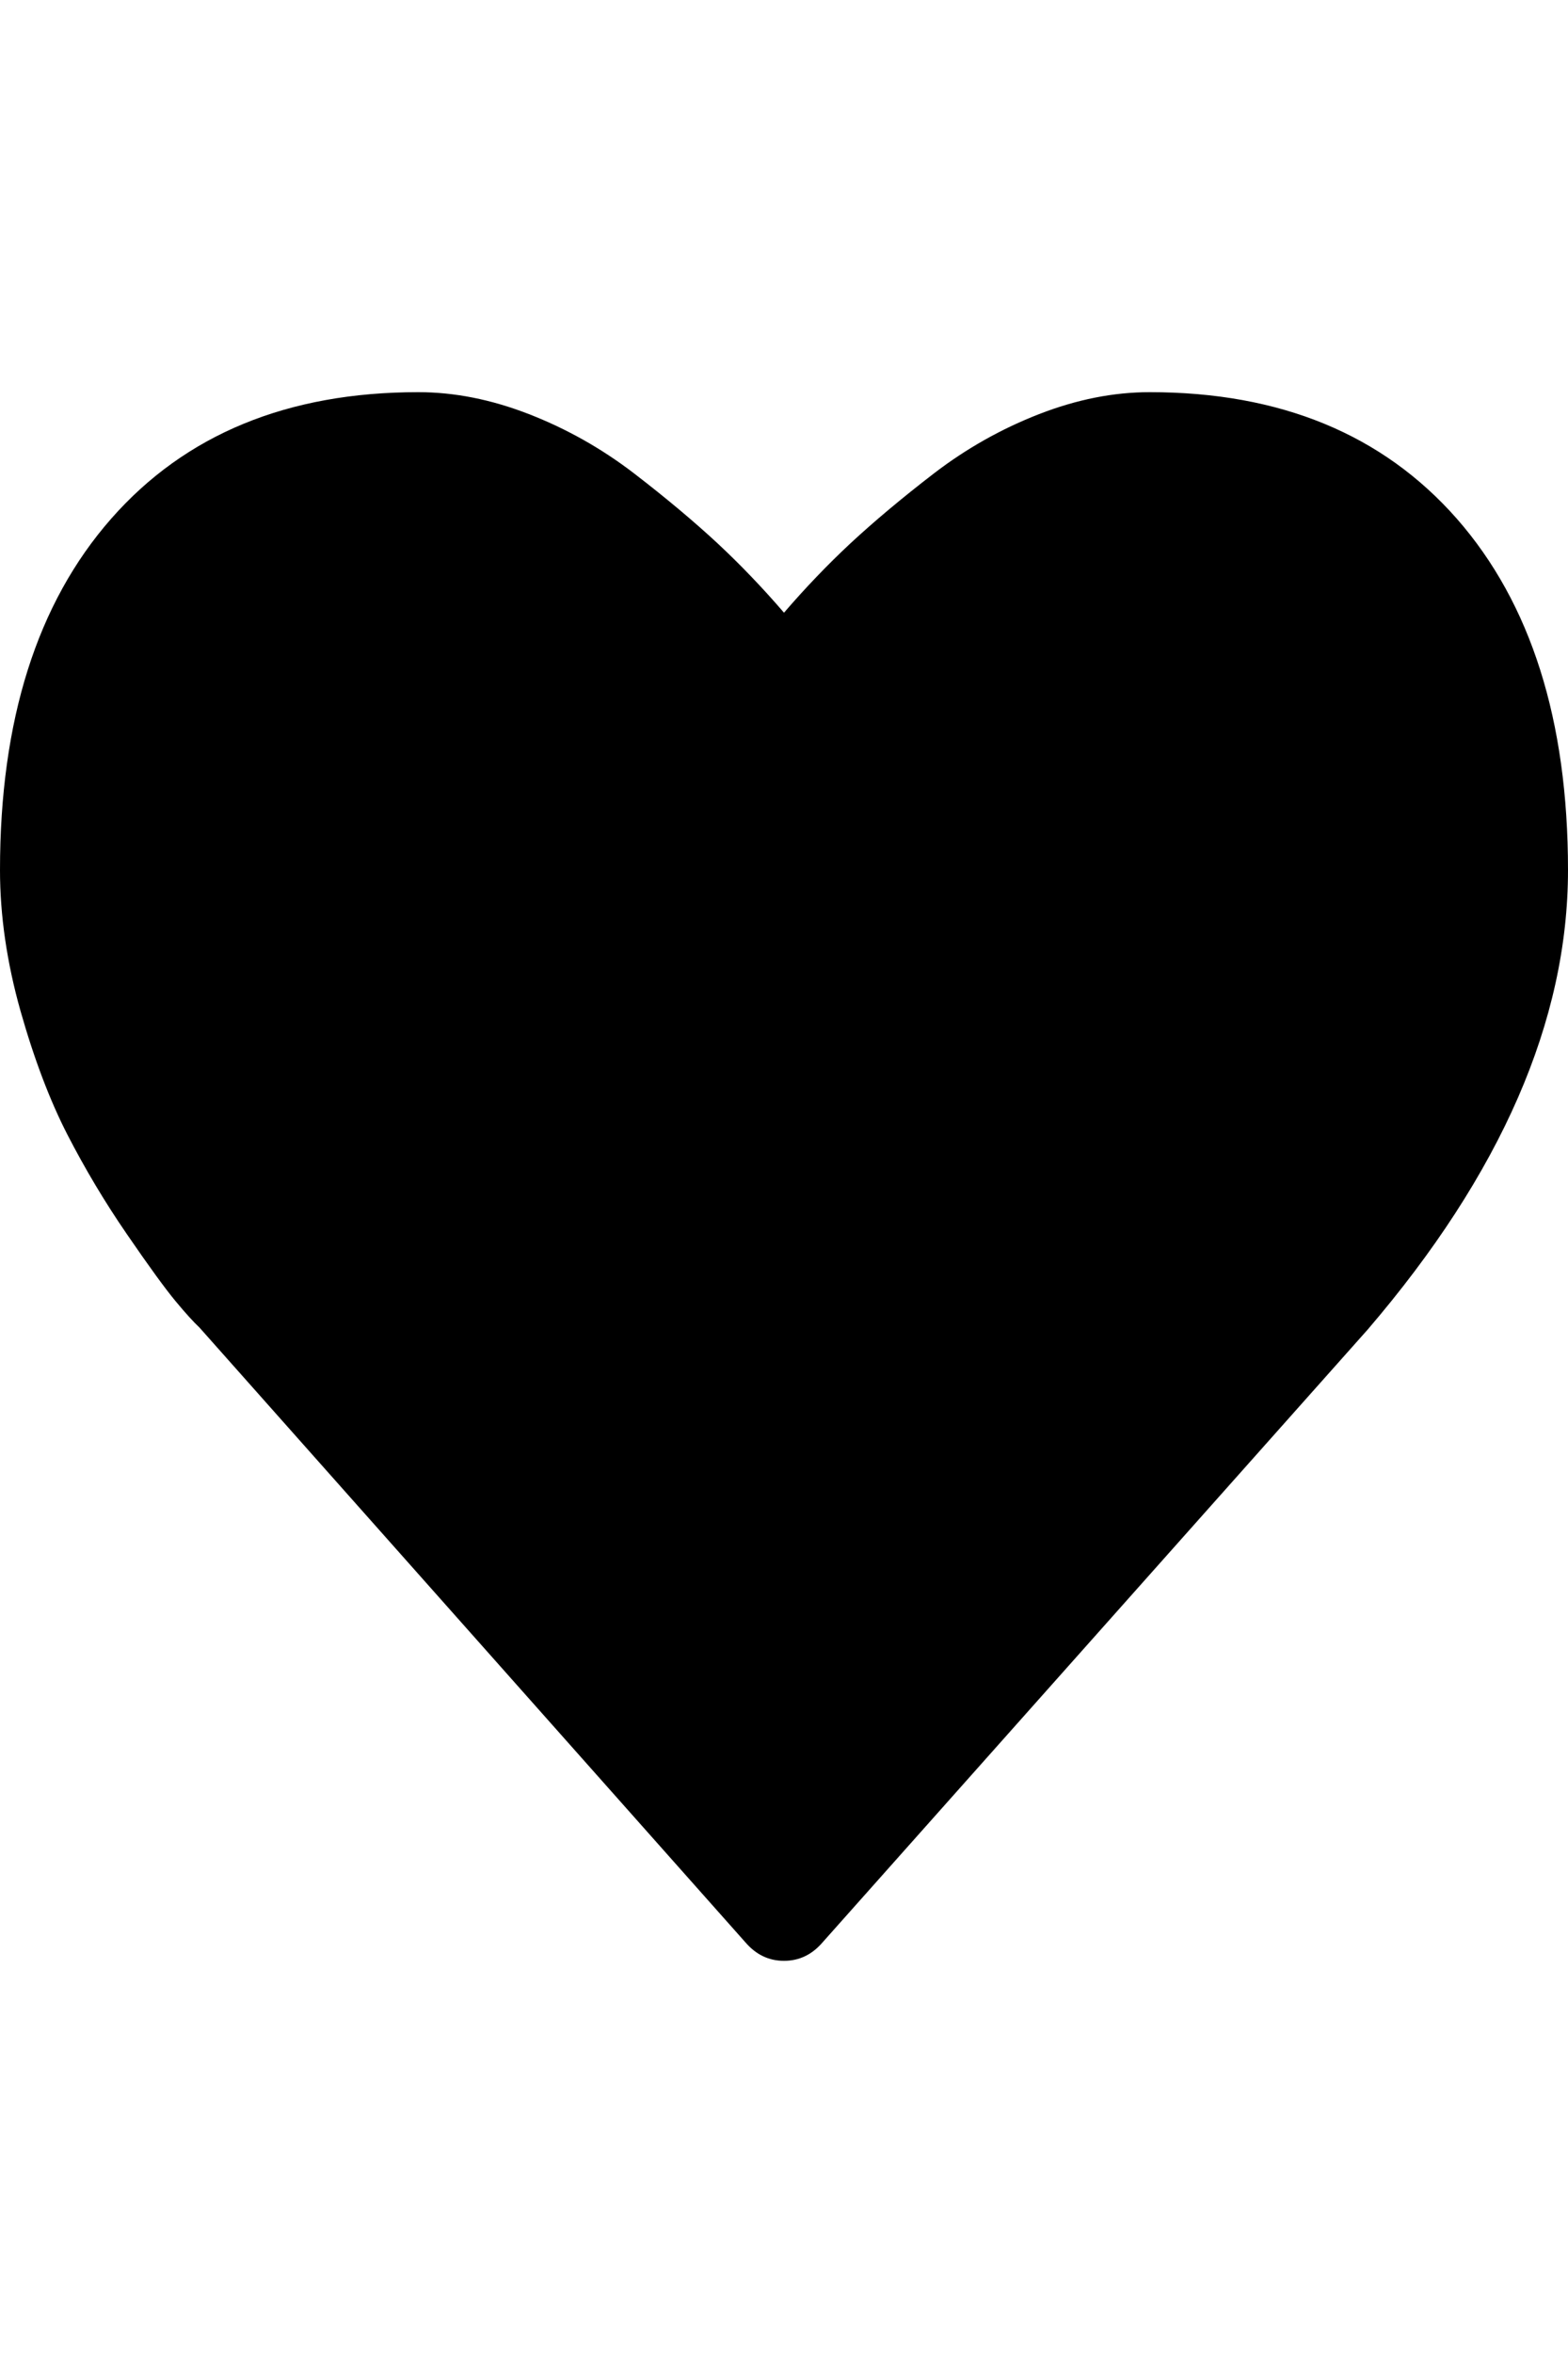 <svg width="12" height="18" viewBox="0 0 12 18" fill="none" xmlns="http://www.w3.org/2000/svg">
<path d="M11.15 3.969C10.582 3.323 9.799 3 8.799 3C8.522 3 8.24 3.056 7.952 3.168C7.664 3.28 7.396 3.431 7.148 3.621C6.901 3.811 6.688 3.99 6.509 4.156C6.33 4.323 6.161 4.5 6 4.687C5.839 4.5 5.67 4.323 5.491 4.156C5.312 3.99 5.099 3.811 4.852 3.621C4.604 3.431 4.336 3.28 4.048 3.168C3.76 3.056 3.478 3 3.201 3C2.201 3 1.417 3.323 0.85 3.969C0.283 4.615 0 5.51 0 6.656C0 7.005 0.053 7.365 0.157 7.734C0.262 8.104 0.382 8.419 0.516 8.68C0.65 8.94 0.801 9.194 0.971 9.441C1.141 9.689 1.265 9.859 1.343 9.953C1.421 10.047 1.482 10.114 1.527 10.156L5.705 14.859C5.786 14.953 5.884 15 6 15C6.116 15 6.214 14.953 6.295 14.859L10.466 10.172C11.489 8.979 12 7.807 12 6.656C12 5.51 11.716 4.615 11.15 3.969Z" fill="black"/>
</svg>

